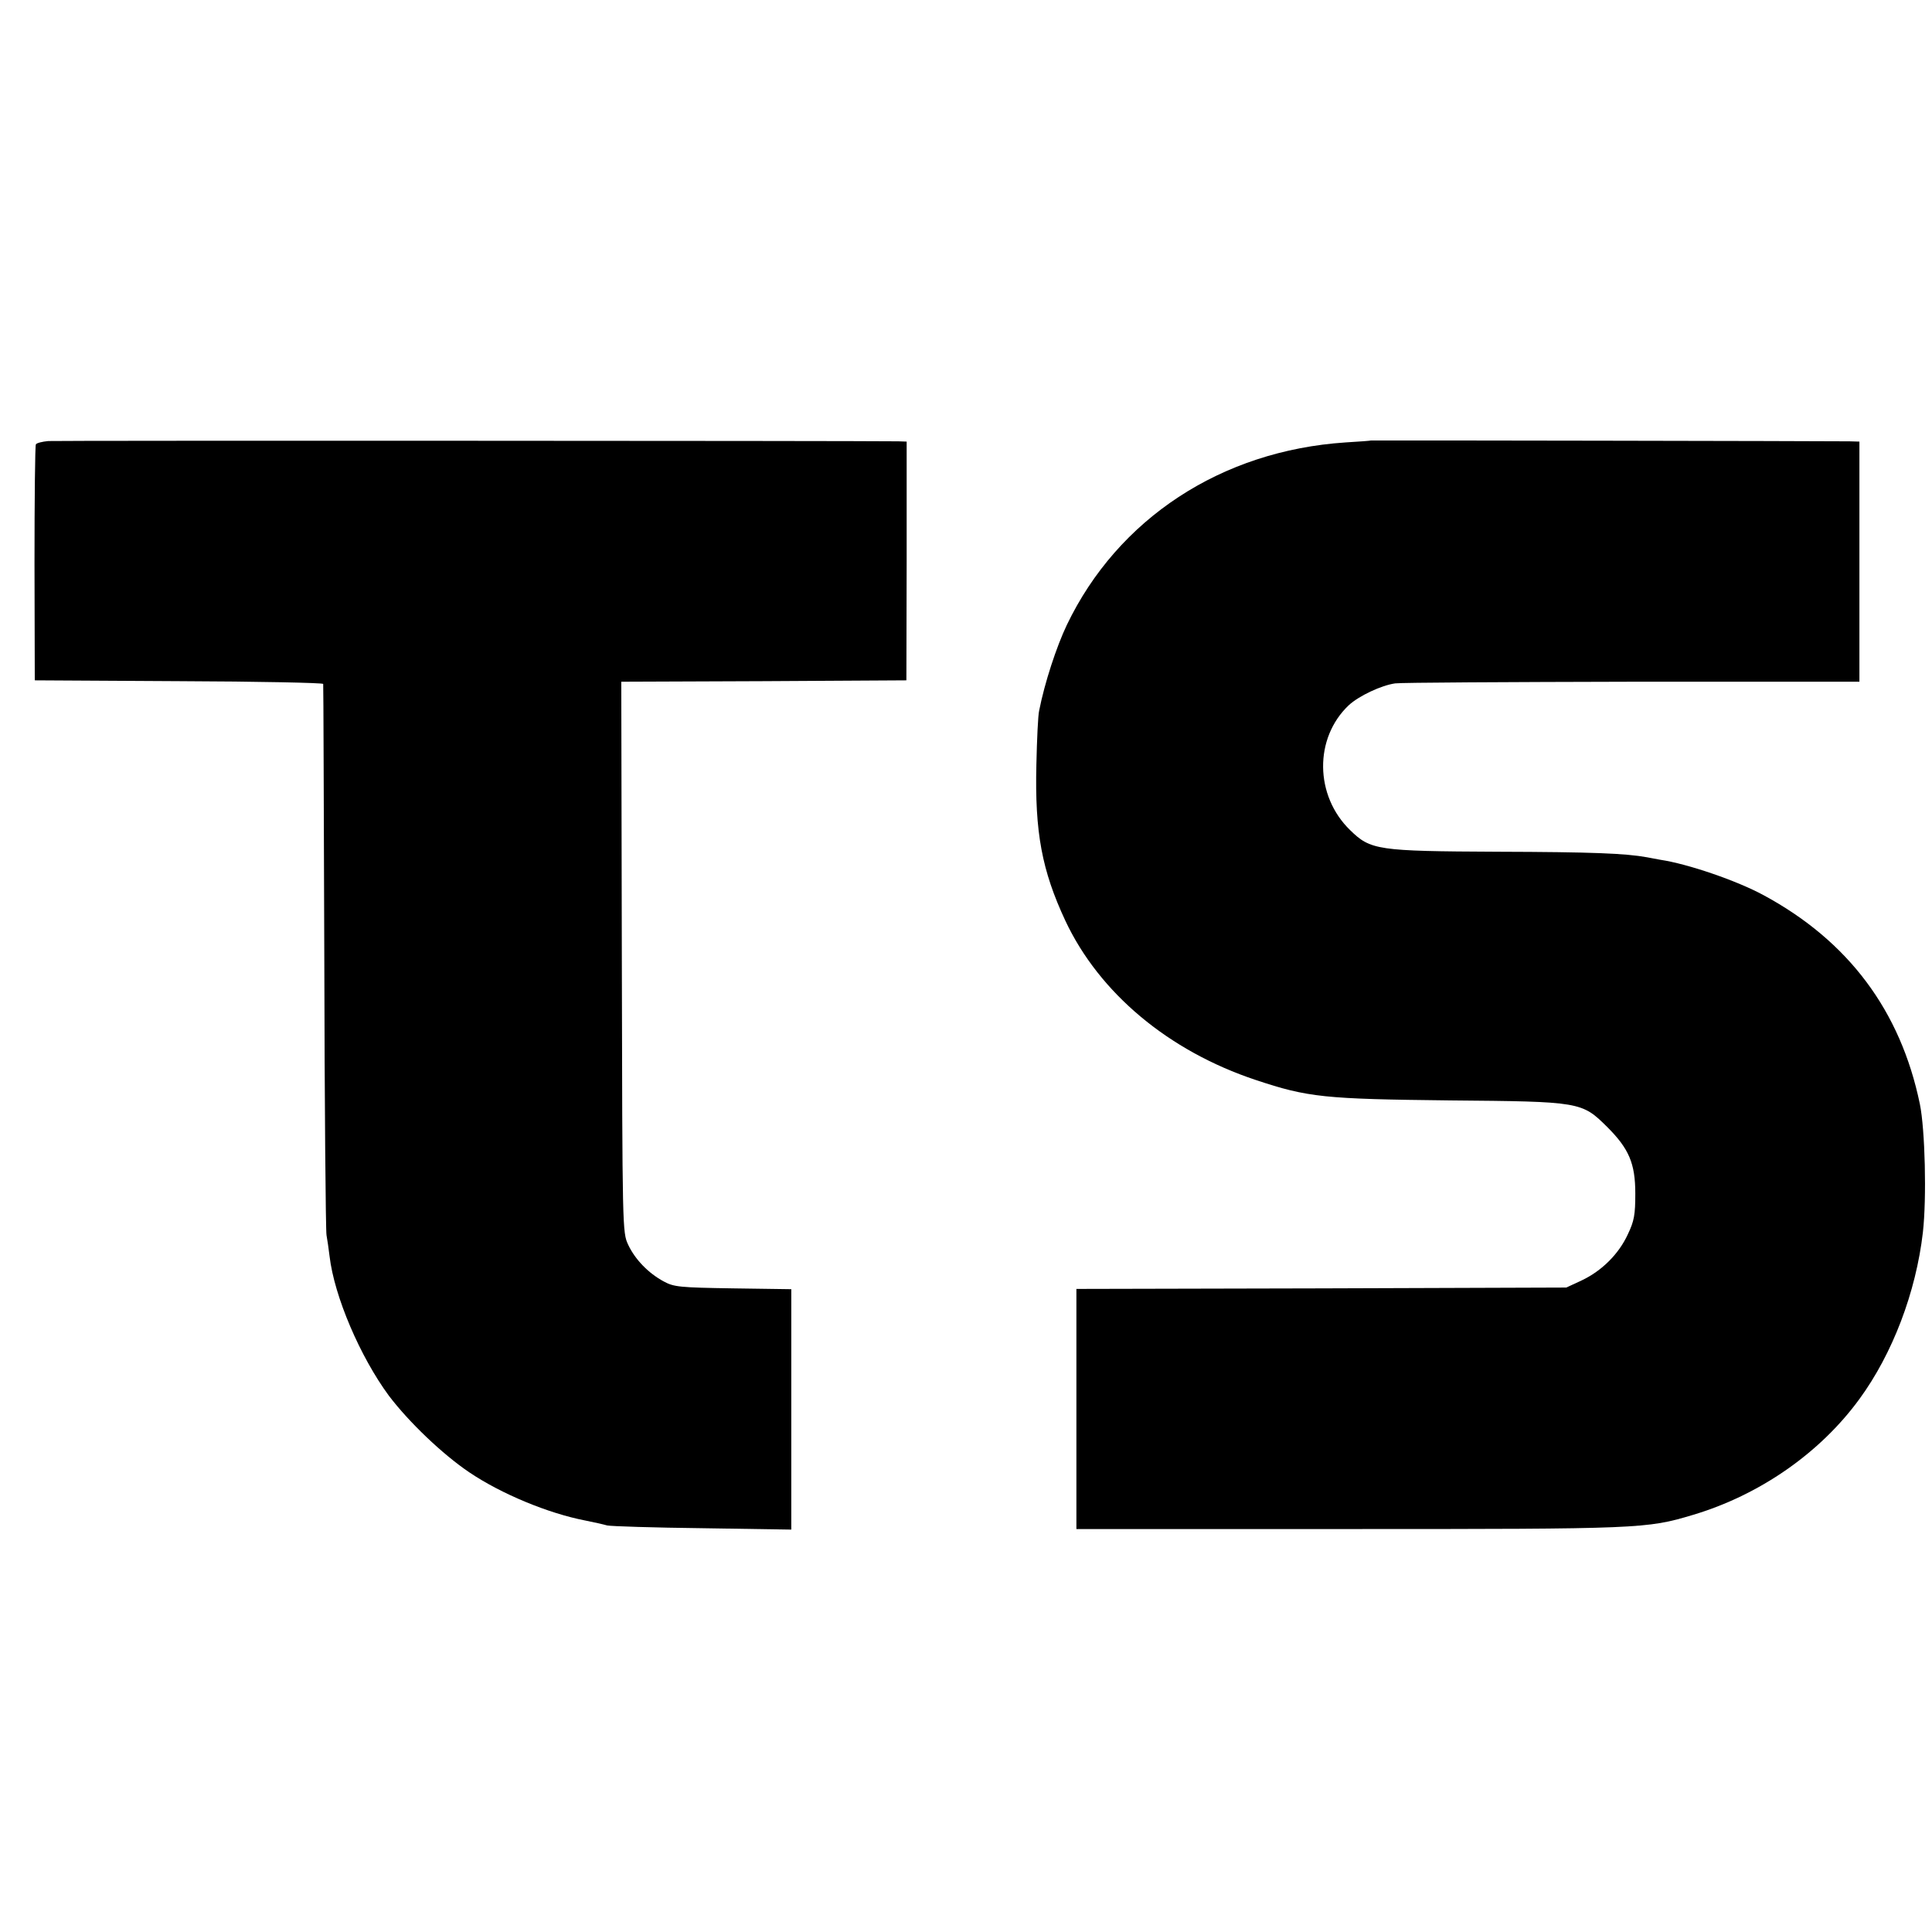 <?xml version="1.0" standalone="no"?>
<!DOCTYPE svg PUBLIC "-//W3C//DTD SVG 20010904//EN"
 "http://www.w3.org/TR/2001/REC-SVG-20010904/DTD/svg10.dtd">
<svg version="1.0" xmlns="http://www.w3.org/2000/svg"
 width="700pt" height="700pt" viewBox="0 0 700 700"
 preserveAspectRatio="xMidYMid meet">
<g transform="translate(0,700) scale(0.1,-0.1)"
fill="#000000" stroke="none">
<path d="M175 5402 c-22 -2 -42 -7 -45 -12 -3 -4 -5 -199 -5 -432 l1 -423 522
-3 c287 -1 523 -6 523 -10 1 -4 2 -448 4 -987 1 -539 5 -993 8 -1010 3 -16 8
-51 11 -76 17 -146 111 -365 215 -506 72 -95 194 -212 292 -278 116 -78 285
-148 419 -174 30 -6 66 -14 80 -18 14 -3 169 -8 346 -10 l321 -5 0 435 0 436
-211 3 c-194 3 -214 5 -251 25 -56 30 -104 80 -129 133 -21 45 -21 53 -23
1042 l-2 998 517 2 516 3 1 433 0 432 -30 1 c-149 2 -3050 3 -3080 1z"/>
<path d="M4967 5404 c-1 -1 -42 -4 -92 -7 -450 -30 -825 -276 -1010 -662 -37
-78 -80 -208 -100 -310 -4 -16 -8 -104 -10 -195 -6 -246 20 -384 105 -566 123
-262 374 -472 690 -577 189 -63 248 -69 703 -74 474 -4 478 -5 570 -96 79 -79
102 -132 102 -242 0 -76 -4 -99 -27 -147 -33 -72 -95 -133 -167 -167 l-56 -26
-887 -3 -888 -2 0 -435 0 -435 988 0 c1056 0 1078 1 1245 51 242 72 461 224
604 420 120 164 205 387 230 604 14 124 8 372 -11 465 -70 338 -259 591 -567
757 -96 52 -273 113 -374 128 -11 2 -33 6 -48 9 -78 14 -195 19 -542 20 -435
2 -459 6 -533 78 -129 125 -131 334 -5 453 37 34 118 72 168 79 22 3 409 5
861 6 l821 0 0 435 0 435 -36 1 c-85 1 -1733 4 -1734 3z"/>
</g>
</svg>
